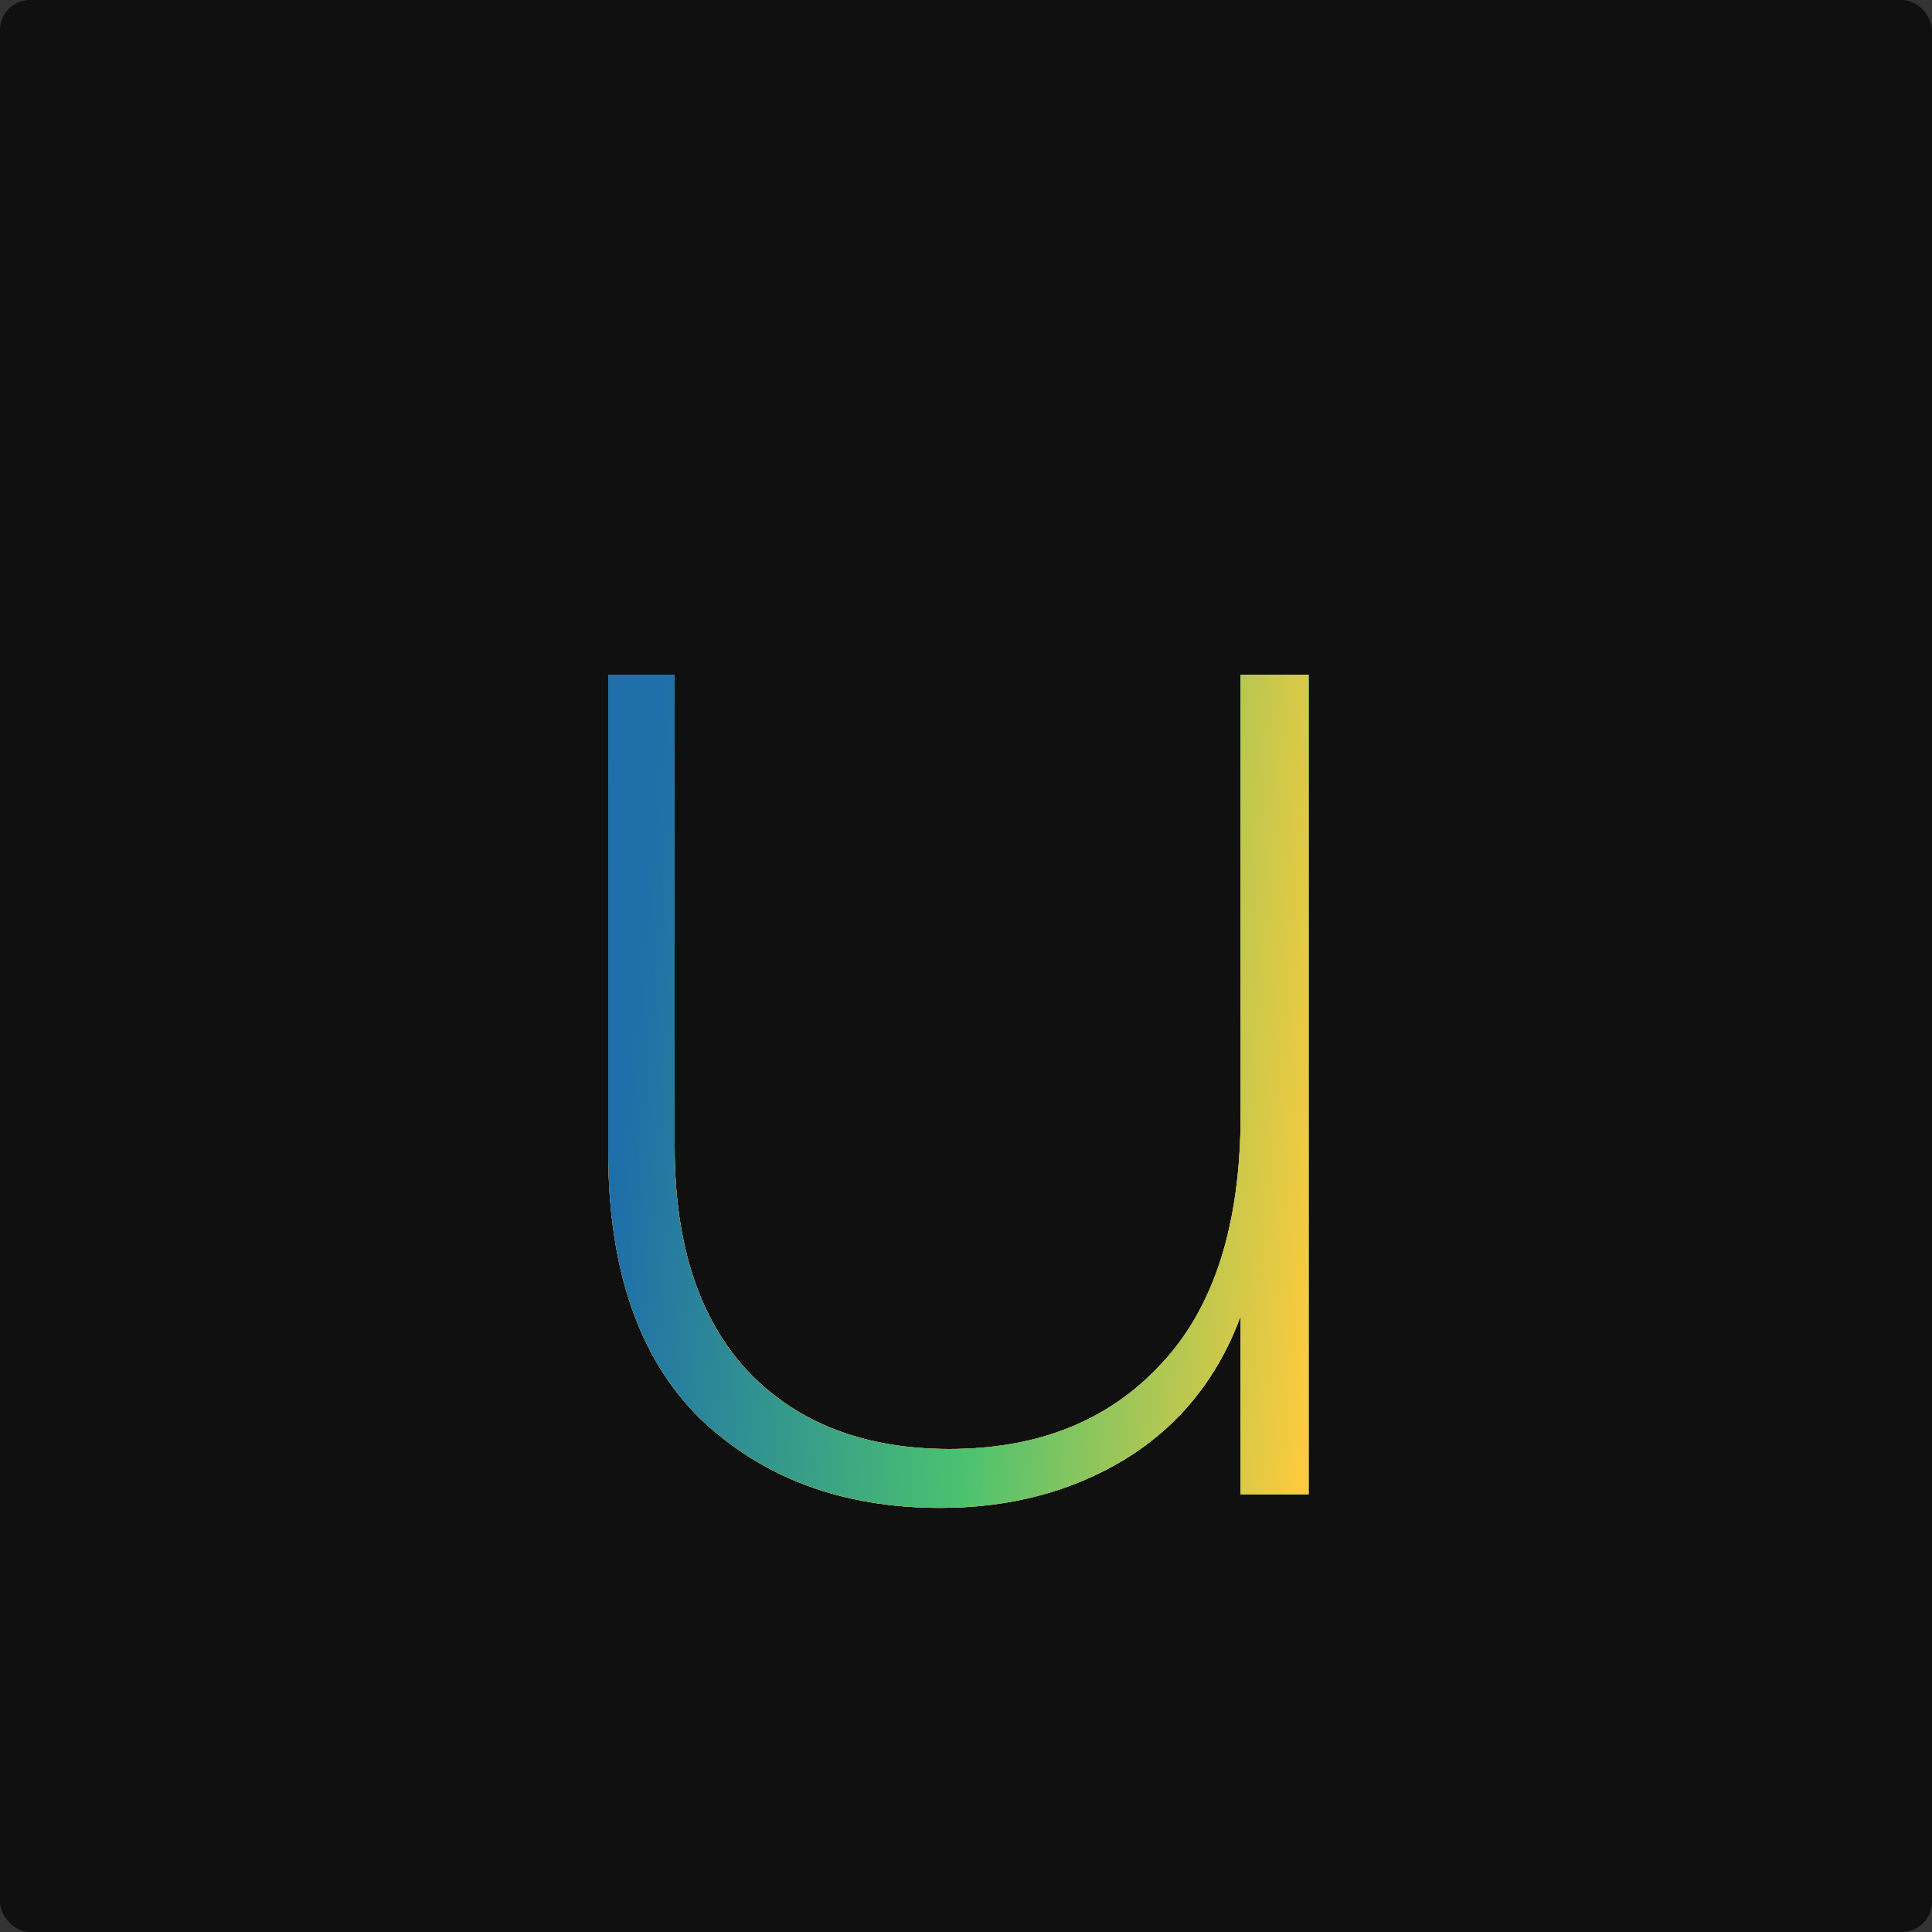 <svg width="256" height="256" viewBox="0 0 256 256" fill="none" xmlns="http://www.w3.org/2000/svg">
<rect x="0" y="0" width="256" height="256" fill="#333333" stroke="none"/>
<rect width="256" height="256" rx="4" fill="#101010"/>
<path d="M173.395 89.4V198H164.395V174.4C161.329 182.667 156.195 189 148.995 193.4C141.929 197.667 133.795 199.8 124.595 199.8C111.662 199.8 101.062 195.867 92.795 188C84.662 180 80.595 168.2 80.595 152.6V89.4H89.395V152C89.395 164.933 92.662 174.867 99.195 181.8C105.729 188.6 114.595 192 125.795 192C137.529 192 146.862 188.267 153.795 180.8C160.862 173.333 164.395 162.267 164.395 147.6V89.4H173.395Z" fill="white"/>
<path d="M173.395 89.4V198H164.395V174.4C161.329 182.667 156.195 189 148.995 193.4C141.929 197.667 133.795 199.8 124.595 199.8C111.662 199.8 101.062 195.867 92.795 188C84.662 180 80.595 168.2 80.595 152.6V89.4H89.395V152C89.395 164.933 92.662 174.867 99.195 181.8C105.729 188.6 114.595 192 125.795 192C137.529 192 146.862 188.267 153.795 180.8C160.862 173.333 164.395 162.267 164.395 147.6V89.4H173.395Z" fill="url(#paint0_angular_374_1029)"/>
<path d="M173.395 89.4V198H164.395V174.4C161.329 182.667 156.195 189 148.995 193.4C141.929 197.667 133.795 199.8 124.595 199.8C111.662 199.8 101.062 195.867 92.795 188C84.662 180 80.595 168.2 80.595 152.6V89.4H89.395V152C89.395 164.933 92.662 174.867 99.195 181.8C105.729 188.6 114.595 192 125.795 192C137.529 192 146.862 188.267 153.795 180.8C160.862 173.333 164.395 162.267 164.395 147.6V89.4H173.395Z" fill="url(#paint1_linear_374_1029)" fill-opacity="0.49"/>
<path d="M173.395 89.4V198H164.395V174.4C161.329 182.667 156.195 189 148.995 193.4C141.929 197.667 133.795 199.8 124.595 199.8C111.662 199.8 101.062 195.867 92.795 188C84.662 180 80.595 168.2 80.595 152.6V89.4H89.395V152C89.395 164.933 92.662 174.867 99.195 181.8C105.729 188.6 114.595 192 125.795 192C137.529 192 146.862 188.267 153.795 180.8C160.862 173.333 164.395 162.267 164.395 147.6V89.4H173.395Z" fill="url(#paint2_linear_374_1029)"/>
<defs>
<radialGradient id="paint0_angular_374_1029" cx="0" cy="0" r="1" gradientUnits="userSpaceOnUse" gradientTransform="translate(129.461 149.392) rotate(90) scale(162.973 101.858)">
<stop offset="0.092" stop-color="#FF0000"/>
<stop offset="0.399" stop-color="#FFC700"/>
<stop offset="0.607" stop-color="#19DE74"/>
<stop offset="0.901" stop-color="#00A3FF"/>
</radialGradient>
<linearGradient id="paint1_linear_374_1029" x1="65" y1="156.307" x2="185.895" y2="156.058" gradientUnits="userSpaceOnUse">
<stop stop-color="#FF0000"/>
<stop offset="0.37" stop-color="#FFC700"/>
<stop offset="0.695" stop-color="#19DE74"/>
<stop offset="1" stop-color="#00A3FF"/>
</linearGradient>
<linearGradient id="paint2_linear_374_1029" x1="88.707" y1="74.471" x2="183.204" y2="82.825" gradientUnits="userSpaceOnUse">
<stop stop-color="#1E6EA9"/>
<stop offset="0.521" stop-color="#4BC270"/>
<stop offset="1" stop-color="#FFCB3C"/>
</linearGradient>
</defs>
</svg>
